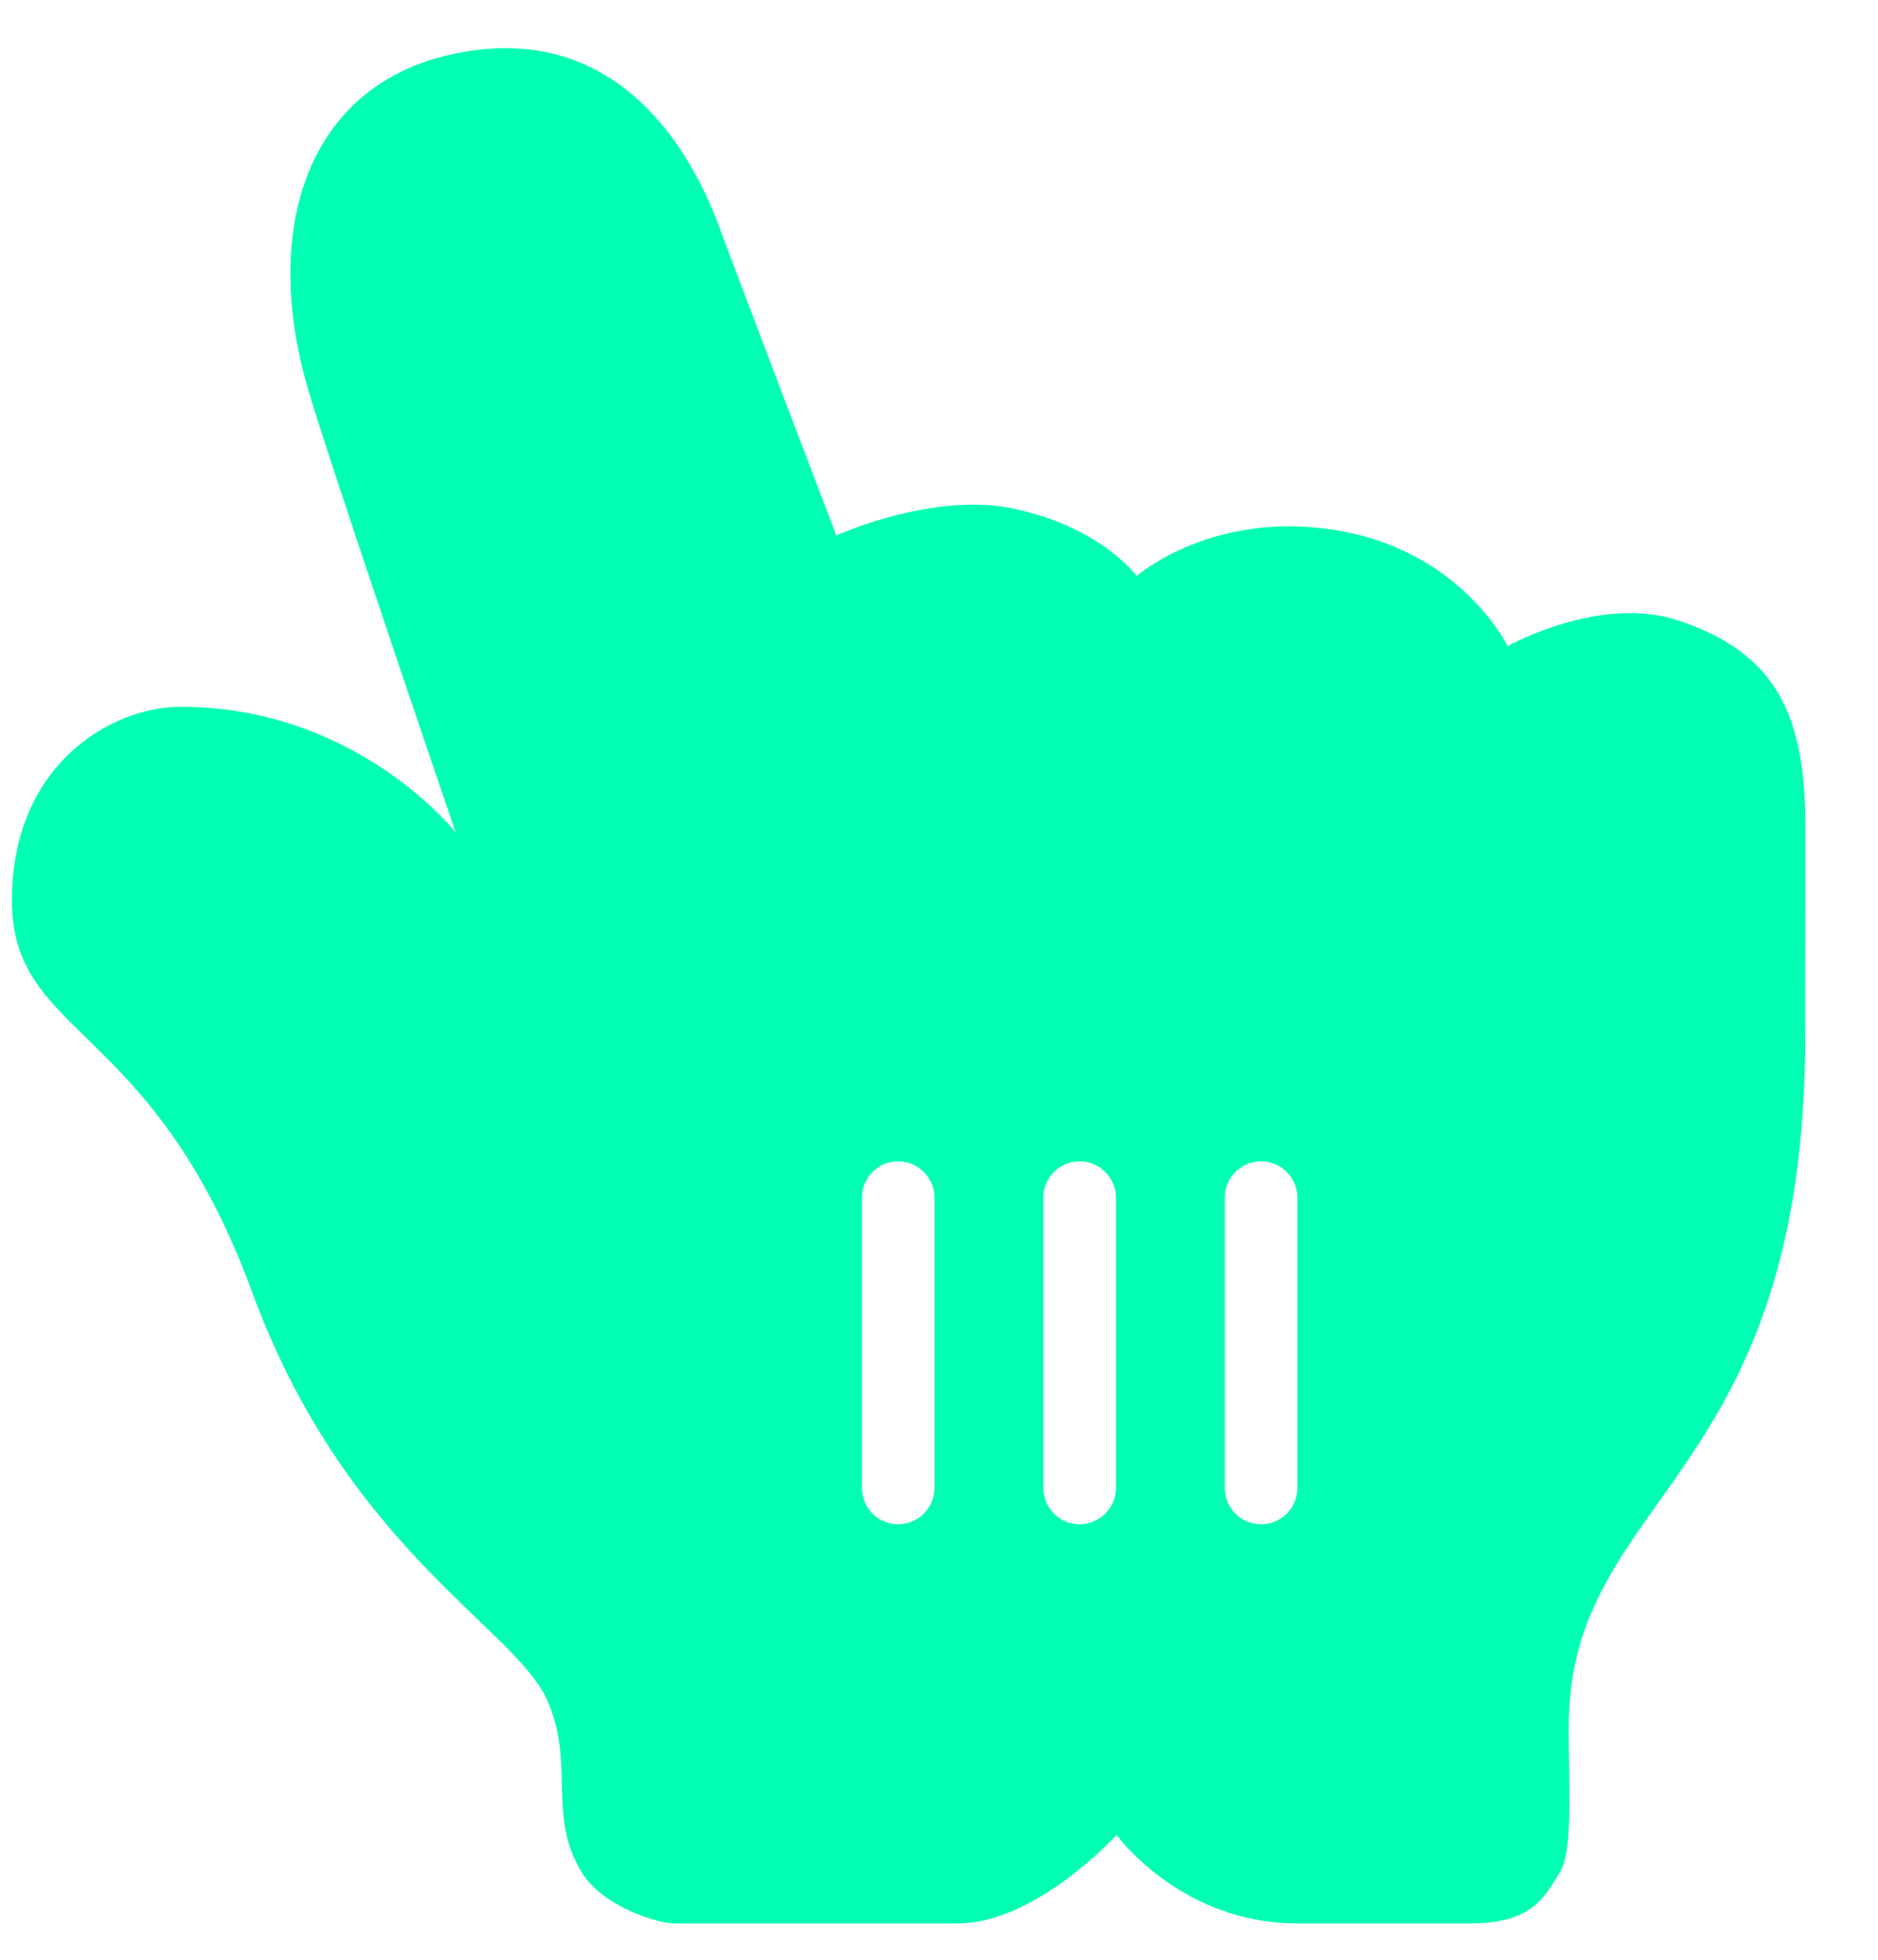 <svg xmlns="http://www.w3.org/2000/svg" width="23" height="24" viewBox="0 0 23 24" fill="none">
  <path d="M11 14.222C10.755 14.222 10.556 14.421 10.556 14.667C10.556 14.749 10.556 18.14 10.556 18.222C10.556 18.468 10.755 18.667 11 18.667C11.245 18.667 11.444 18.468 11.444 18.222C11.444 18.14 11.444 14.749 11.444 14.667C11.444 14.421 11.245 14.222 11 14.222ZM13.222 14.222C12.977 14.222 12.778 14.421 12.778 14.667C12.778 14.749 12.778 18.14 12.778 18.222C12.778 18.468 12.977 18.667 13.222 18.667C13.467 18.667 13.667 18.468 13.667 18.222C13.667 18.14 13.667 14.749 13.667 14.667C13.667 14.421 13.467 14.222 13.222 14.222ZM15.444 14.222C15.199 14.222 15 14.421 15 14.667C15 14.749 15 18.14 15 18.222C15 18.468 15.199 18.667 15.444 18.667C15.69 18.667 15.889 18.468 15.889 18.222C15.889 18.14 15.889 14.749 15.889 14.667C15.889 14.421 15.69 14.222 15.444 14.222ZM20.558 7.6C21.765 8.002 22.111 8.768 22.111 10.135C22.111 10.266 22.109 12.249 22.109 12.676C22.109 18.173 19.212 18.279 19.212 21.152C19.212 21.914 19.268 22.675 19.101 22.933C18.933 23.192 18.796 23.555 18.015 23.555C17.954 23.555 15.956 23.555 15.889 23.555C14.458 23.555 13.675 22.471 13.675 22.471C13.675 22.471 12.691 23.555 11.728 23.555C11.281 23.555 8.975 23.555 8.249 23.555C8.073 23.555 7.387 23.358 7.126 22.932C6.693 22.228 7.054 21.584 6.693 20.803C6.286 19.924 4.228 18.936 3.084 15.814C1.868 12.501 0.146 12.713 0.146 11.027C0.146 9.353 1.377 8.655 2.21 8.655C4.374 8.655 5.581 10.195 5.581 10.195C5.581 10.195 4.047 5.705 3.771 4.76C3.199 2.802 3.764 1.048 5.54 0.663C7.582 0.22 8.481 1.901 8.799 2.753C9.166 3.74 10.243 6.558 10.243 6.558C10.243 6.558 11.422 6.018 12.414 6.229C13.491 6.457 13.921 7.054 13.921 7.054C13.921 7.054 14.876 6.215 16.442 6.507C17.919 6.783 18.464 7.913 18.464 7.913C18.464 7.913 19.592 7.277 20.558 7.6Z" fill="#00FFB3"/>
</svg>